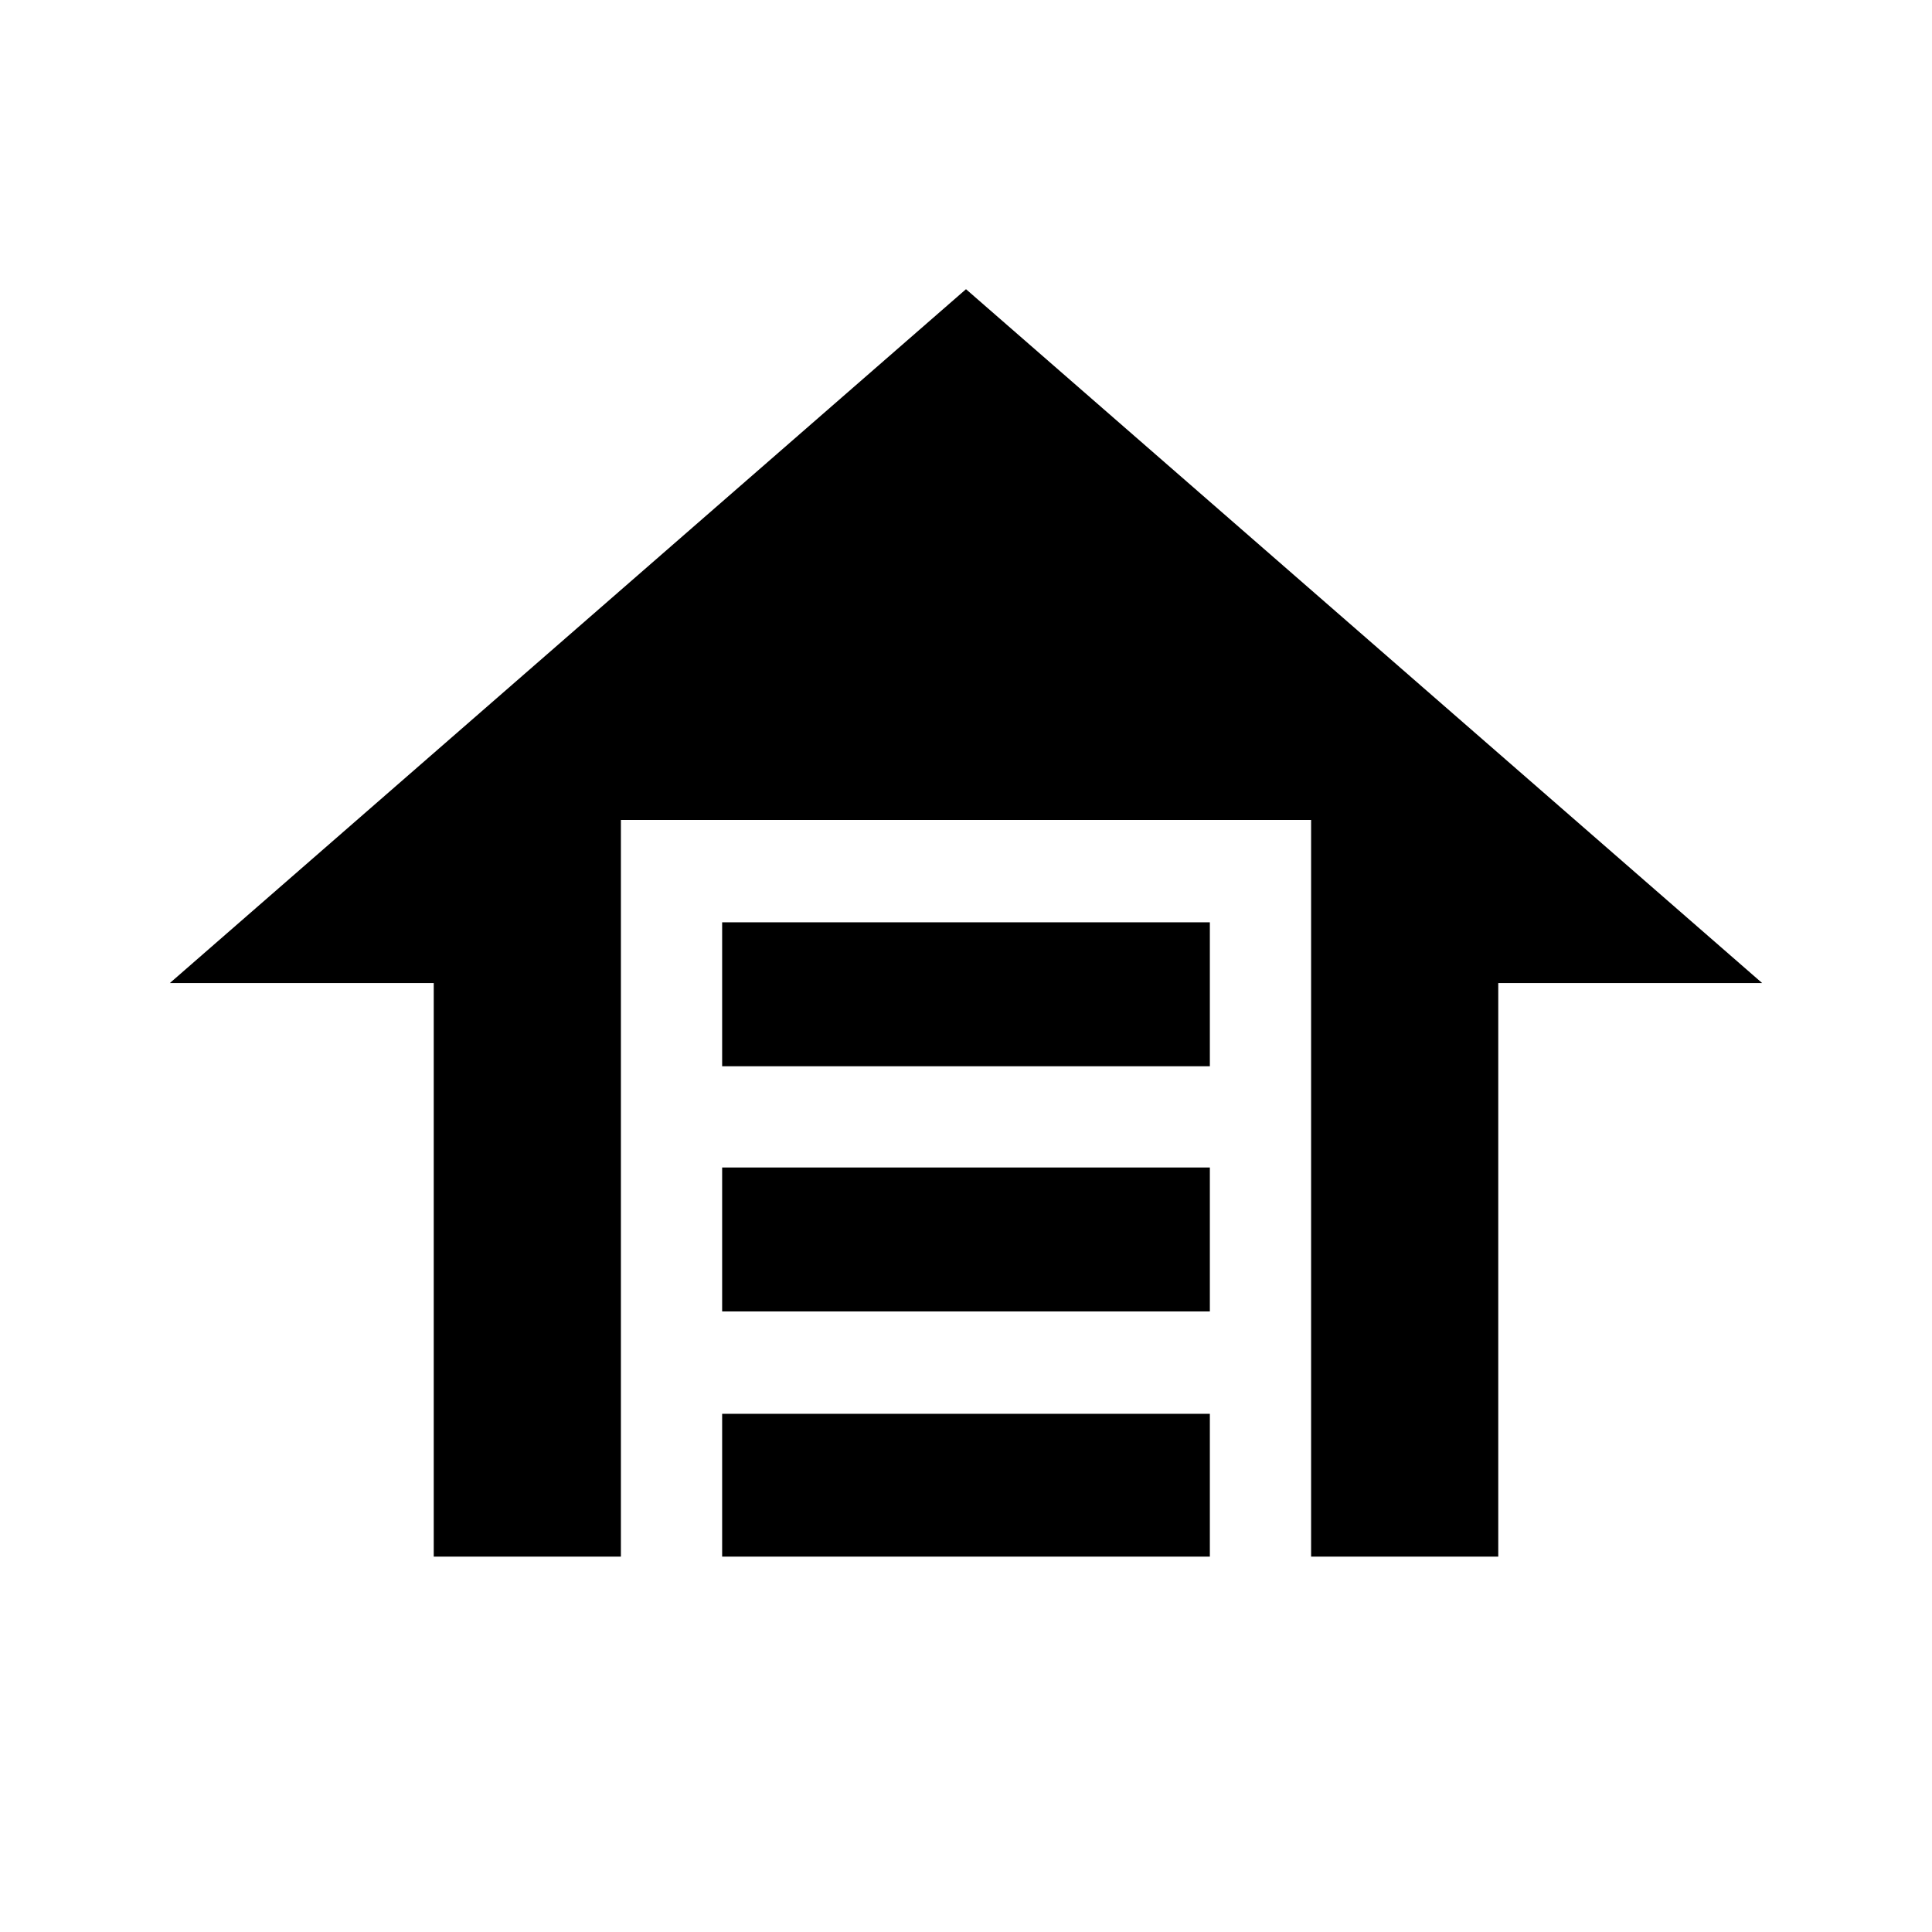 <svg xmlns="http://www.w3.org/2000/svg" height="20" viewBox="0 -960 960 960" width="20"><path d="M358.83-430.17v-71.53h242.34v71.53H358.83Zm0 121.82v-71.52h242.34v71.52H358.83Zm0 121.83v-70.96h242.34v70.96H358.83ZM480-816.3l395.61 344.78H744.48v285h-93v-366.05H308.52v366.05h-93v-285H84.39L480-816.3Z"/></svg>